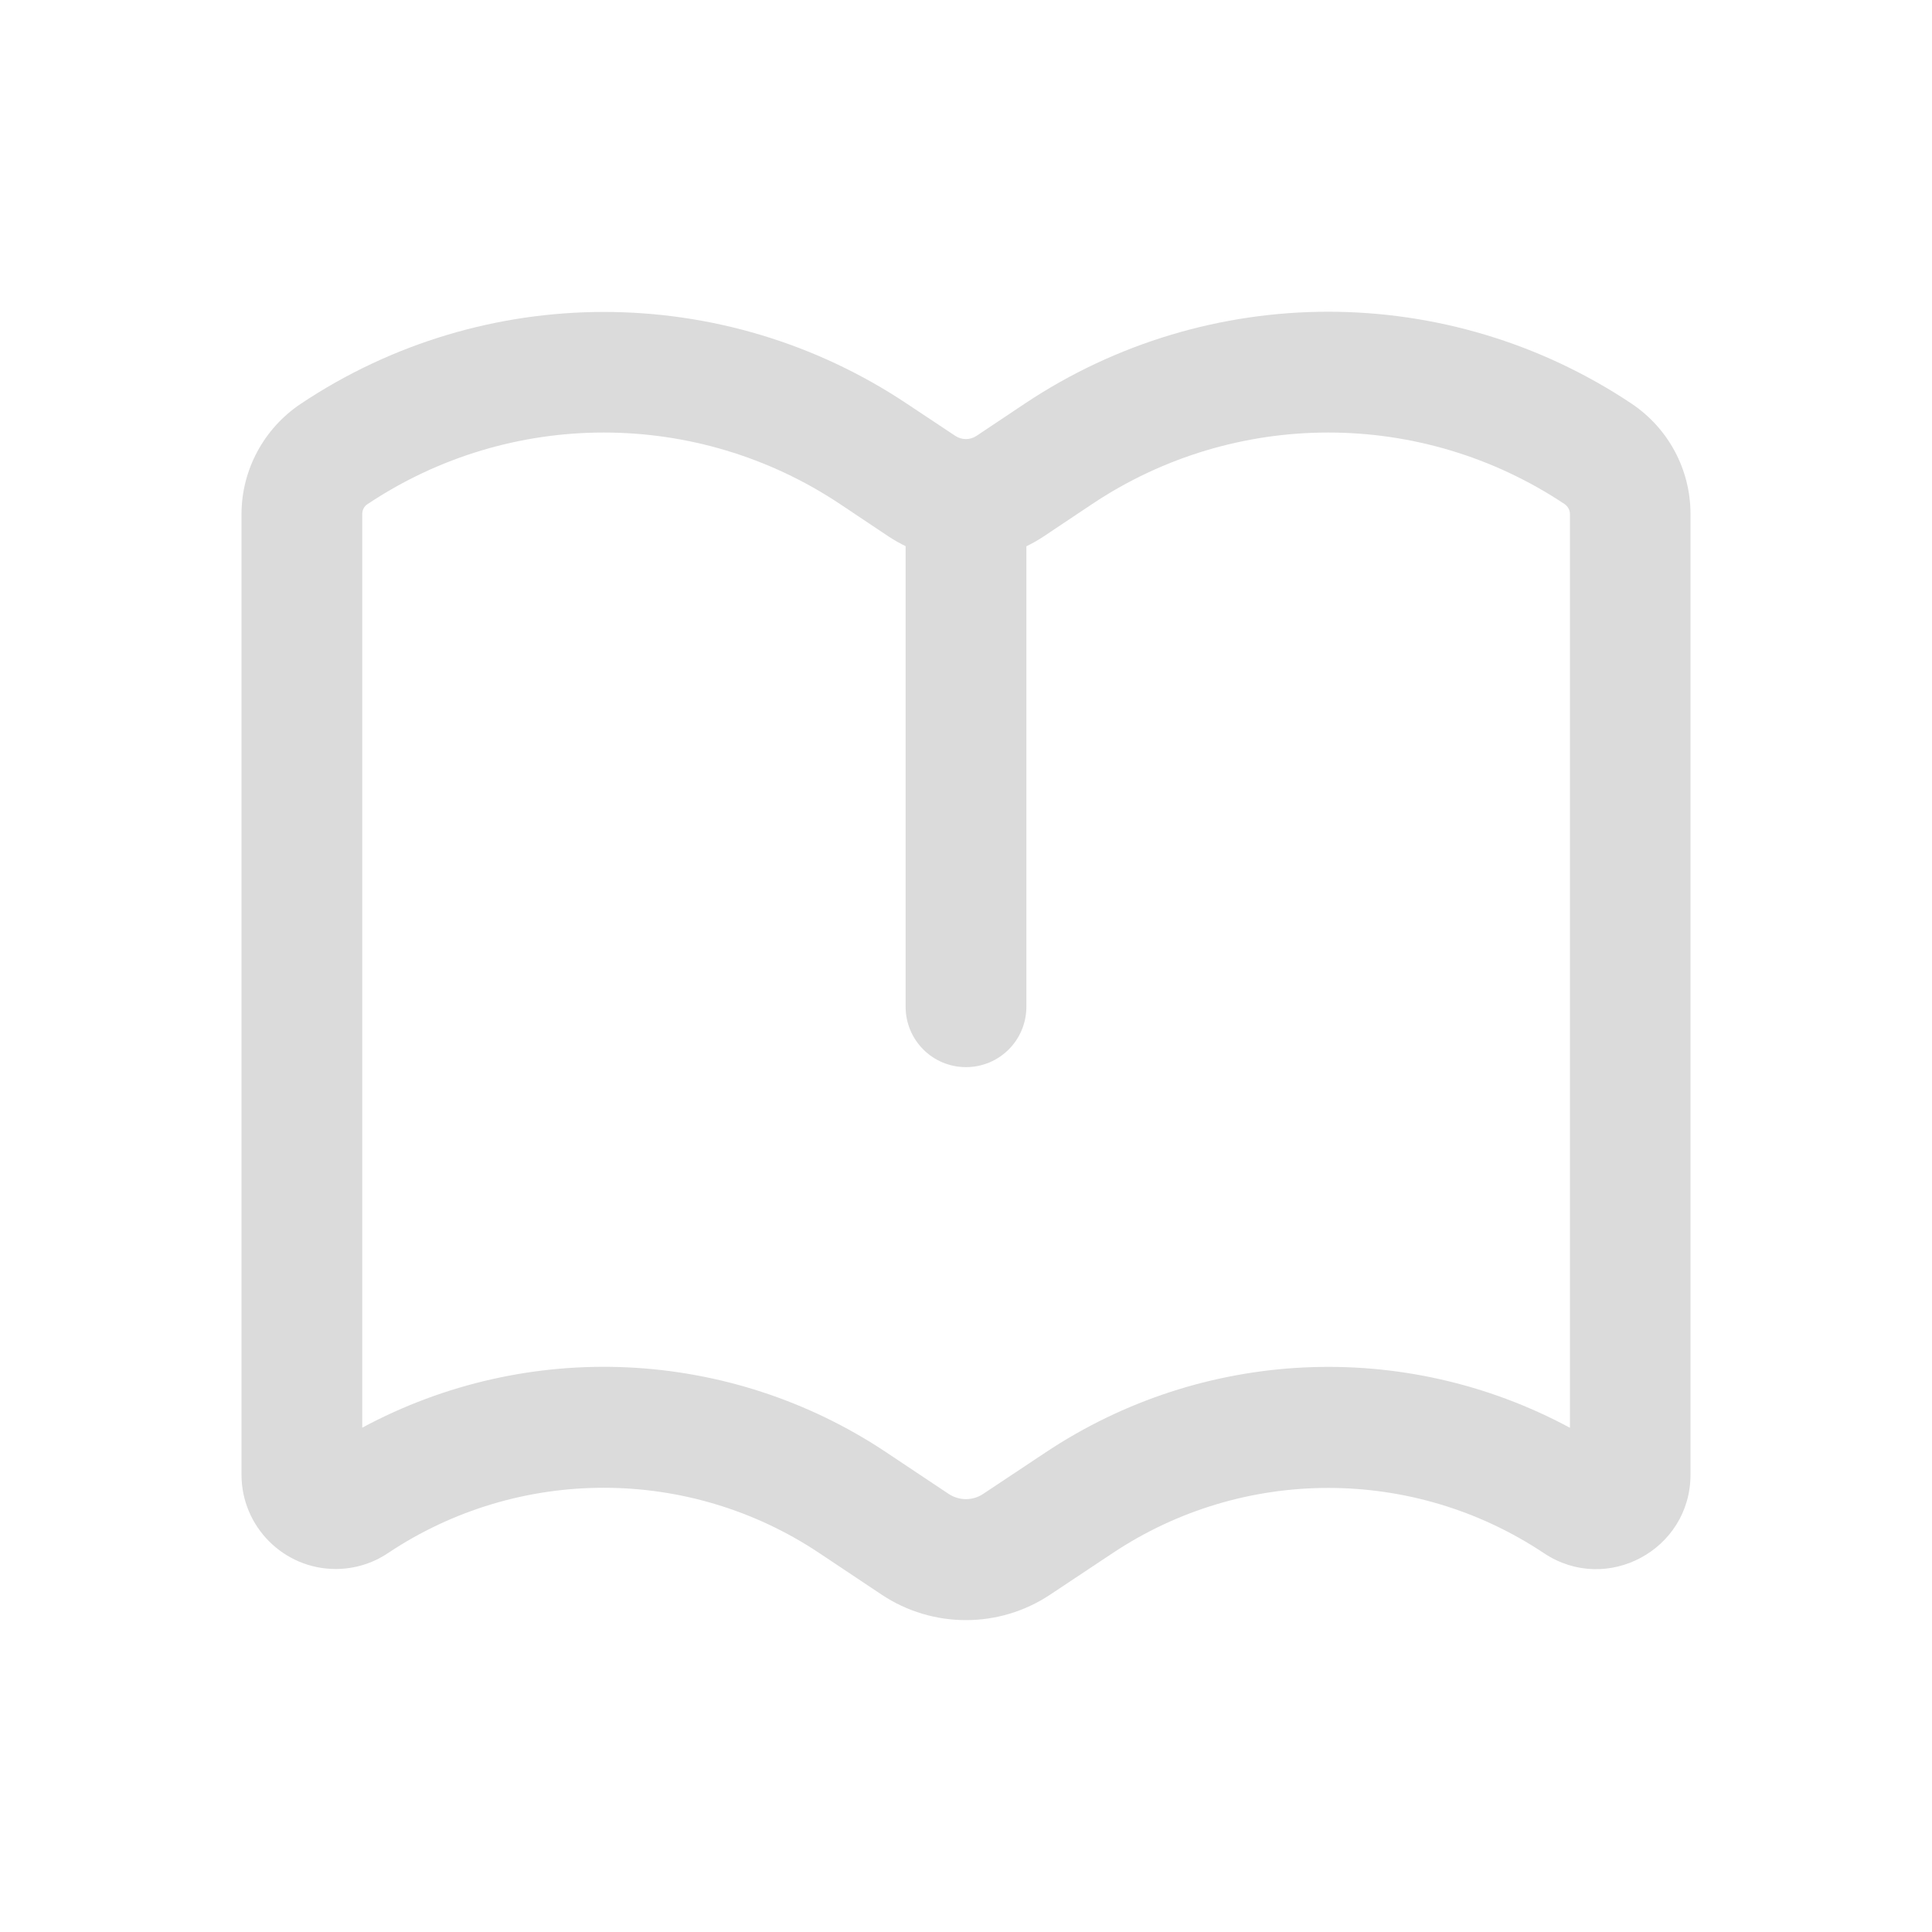<?xml version="1.0" standalone="no"?><!DOCTYPE svg PUBLIC "-//W3C//DTD SVG 1.1//EN" "http://www.w3.org/Graphics/SVG/1.1/DTD/svg11.dtd"><svg t="1645694197958" class="icon" viewBox="0 0 1024 1024" version="1.1" xmlns="http://www.w3.org/2000/svg" p-id="2430" xmlns:xlink="http://www.w3.org/1999/xlink" width="128" height="128"><defs><style type="text/css"></style></defs><path d="M832 756.7c-87.9-47.3-194.7-42.2-277.8 13.1l-33.1 22c-5.5 3.7-12.7 3.7-18.3 0l-33-22c-83.1-55.4-189.9-60.4-277.8-13.1V272.4c0-2.1 1-4.1 2.8-5.2 75.8-50.6 174.6-50.6 250.5 0l25.6 17.1c25 16.6 57.4 16.6 82.3 0l25.6-17.1c75.8-50.6 174.6-50.6 250.5 0 1.7 1.2 2.8 3.1 2.8 5.2v484.3zM159.3 214.1c-19.5 13.1-31.3 35-31.3 58.5v509c0 27.6 22.4 50 49.9 50 9.9 0 19.5-2.9 27.7-8.4 69.2-46.2 159.5-46.2 228.7 0l33 22c27 18 62.3 18 89.3 0l33.1-22c69.2-46.1 159.4-46.1 228.6 0 33.2 22.2 77.7-1.7 77.7-41.6V272.4c0-23.5-11.7-45.4-31.3-58.5-97.3-64.9-224.1-64.9-321.5 0L517.6 231c-3.4 2.3-7.9 2.3-11.3 0l-25.6-17c-97.3-64.9-224.1-64.9-321.4 0.1z" fill="#dbdbdb" p-id="2431"></path><path d="M512 245.6c17.7 0 32 14.3 32 32v256c0 17.7-14.3 32-32 32s-32-14.3-32-32v-256c0-17.7 14.3-32 32-32z" fill="#dbdbdb" p-id="2432"></path></svg>